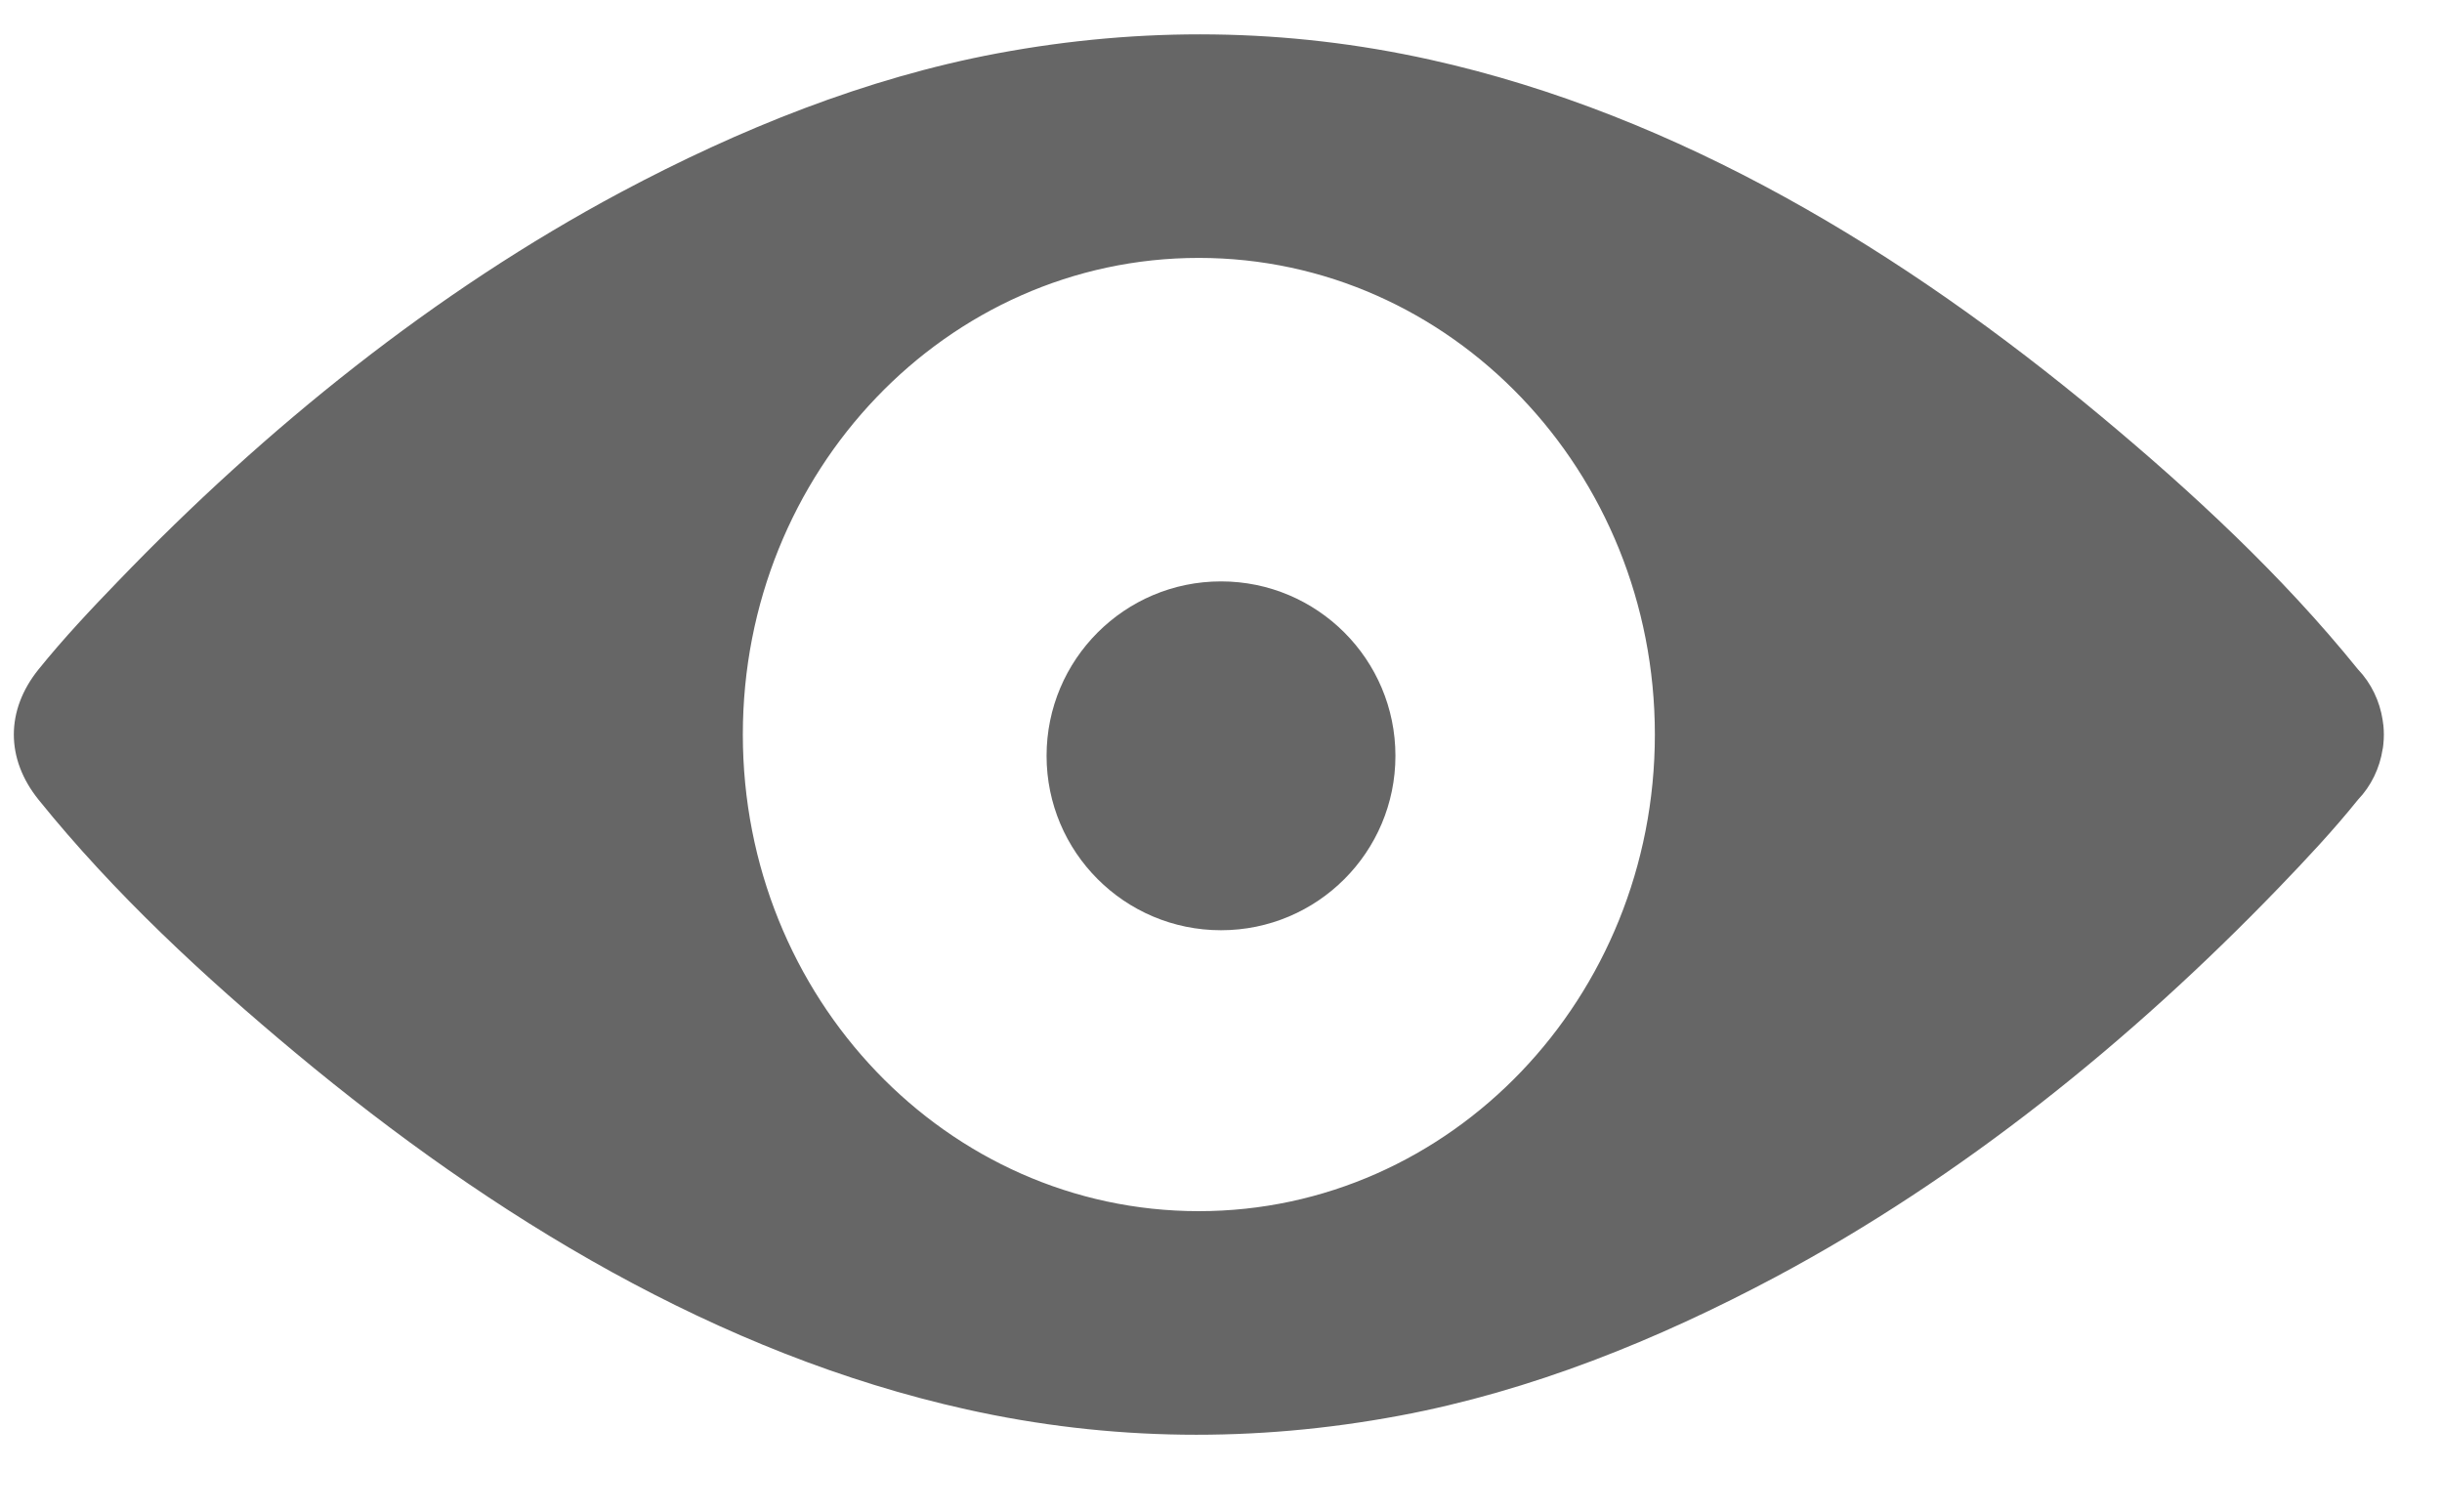 <?xml version="1.0" encoding="UTF-8" standalone="no"?>
<svg width="21px" height="13px" viewBox="0 0 21 13" version="1.1" xmlns="http://www.w3.org/2000/svg" xmlns:xlink="http://www.w3.org/1999/xlink" xmlns:sketch="http://www.bohemiancoding.com/sketch/ns">
    <!-- Generator: Sketch 3.4.3 (16044) - http://www.bohemiancoding.com/sketch -->
    <title>Shape + Oval</title>
    <desc>Created with Sketch.</desc>
    <defs></defs>
    <g id="BACK-OFFICE" stroke="none" stroke-width="1" fill="none" fill-rule="evenodd" sketch:type="MSPage">
        <g id="Shape-+-Oval" sketch:type="MSLayerGroup" fill="#666666">
            <path d="M20.499,6.278 C20.498,6.269 20.497,6.26 20.497,6.251 C20.496,6.247 20.496,6.242 20.496,6.238 C20.495,6.232 20.494,6.225 20.493,6.219 C20.492,6.212 20.492,6.204 20.49,6.197 C20.49,6.196 20.49,6.195 20.49,6.194 C20.465,6.03 20.391,5.875 20.277,5.756 C19.627,4.951 18.853,4.234 18.067,3.579 C16.373,2.168 14.436,0.988 12.298,0.513 C11.062,0.239 9.818,0.227 8.576,0.459 C7.446,0.671 6.357,1.11 5.337,1.654 C3.741,2.507 2.284,3.681 1.015,4.999 C0.78,5.242 0.546,5.491 0.332,5.756 C0.048,6.108 0.048,6.526 0.332,6.878 C0.982,7.684 1.756,8.4 2.542,9.055 C4.236,10.466 6.174,11.646 8.312,12.121 C9.548,12.396 10.792,12.407 12.034,12.175 C13.164,11.964 14.253,11.524 15.273,10.98 C16.868,10.128 18.325,8.953 19.595,7.636 C19.83,7.392 20.064,7.143 20.277,6.878 C20.391,6.759 20.465,6.605 20.49,6.44 C20.49,6.439 20.491,6.438 20.491,6.437 C20.492,6.43 20.493,6.423 20.494,6.415 C20.494,6.409 20.496,6.403 20.496,6.396 C20.497,6.392 20.497,6.387 20.497,6.383 C20.498,6.374 20.499,6.366 20.499,6.357 C20.5,6.344 20.5,6.331 20.5,6.317 C20.5,6.304 20.499,6.291 20.499,6.278 L20.499,6.278 Z M10.309,10.416 C8.143,10.416 6.388,8.581 6.388,6.317 C6.388,4.053 8.143,2.218 10.309,2.218 C12.475,2.218 14.231,4.053 14.231,6.317 C14.231,8.581 12.475,10.416 10.309,10.416 L10.309,10.416 Z" id="Shape" sketch:type="MSShapeGroup"></path>
            <circle id="Oval" sketch:type="MSShapeGroup" cx="10.5" cy="6.5" r="1.5"></circle>
        </g>
    </g>
</svg>